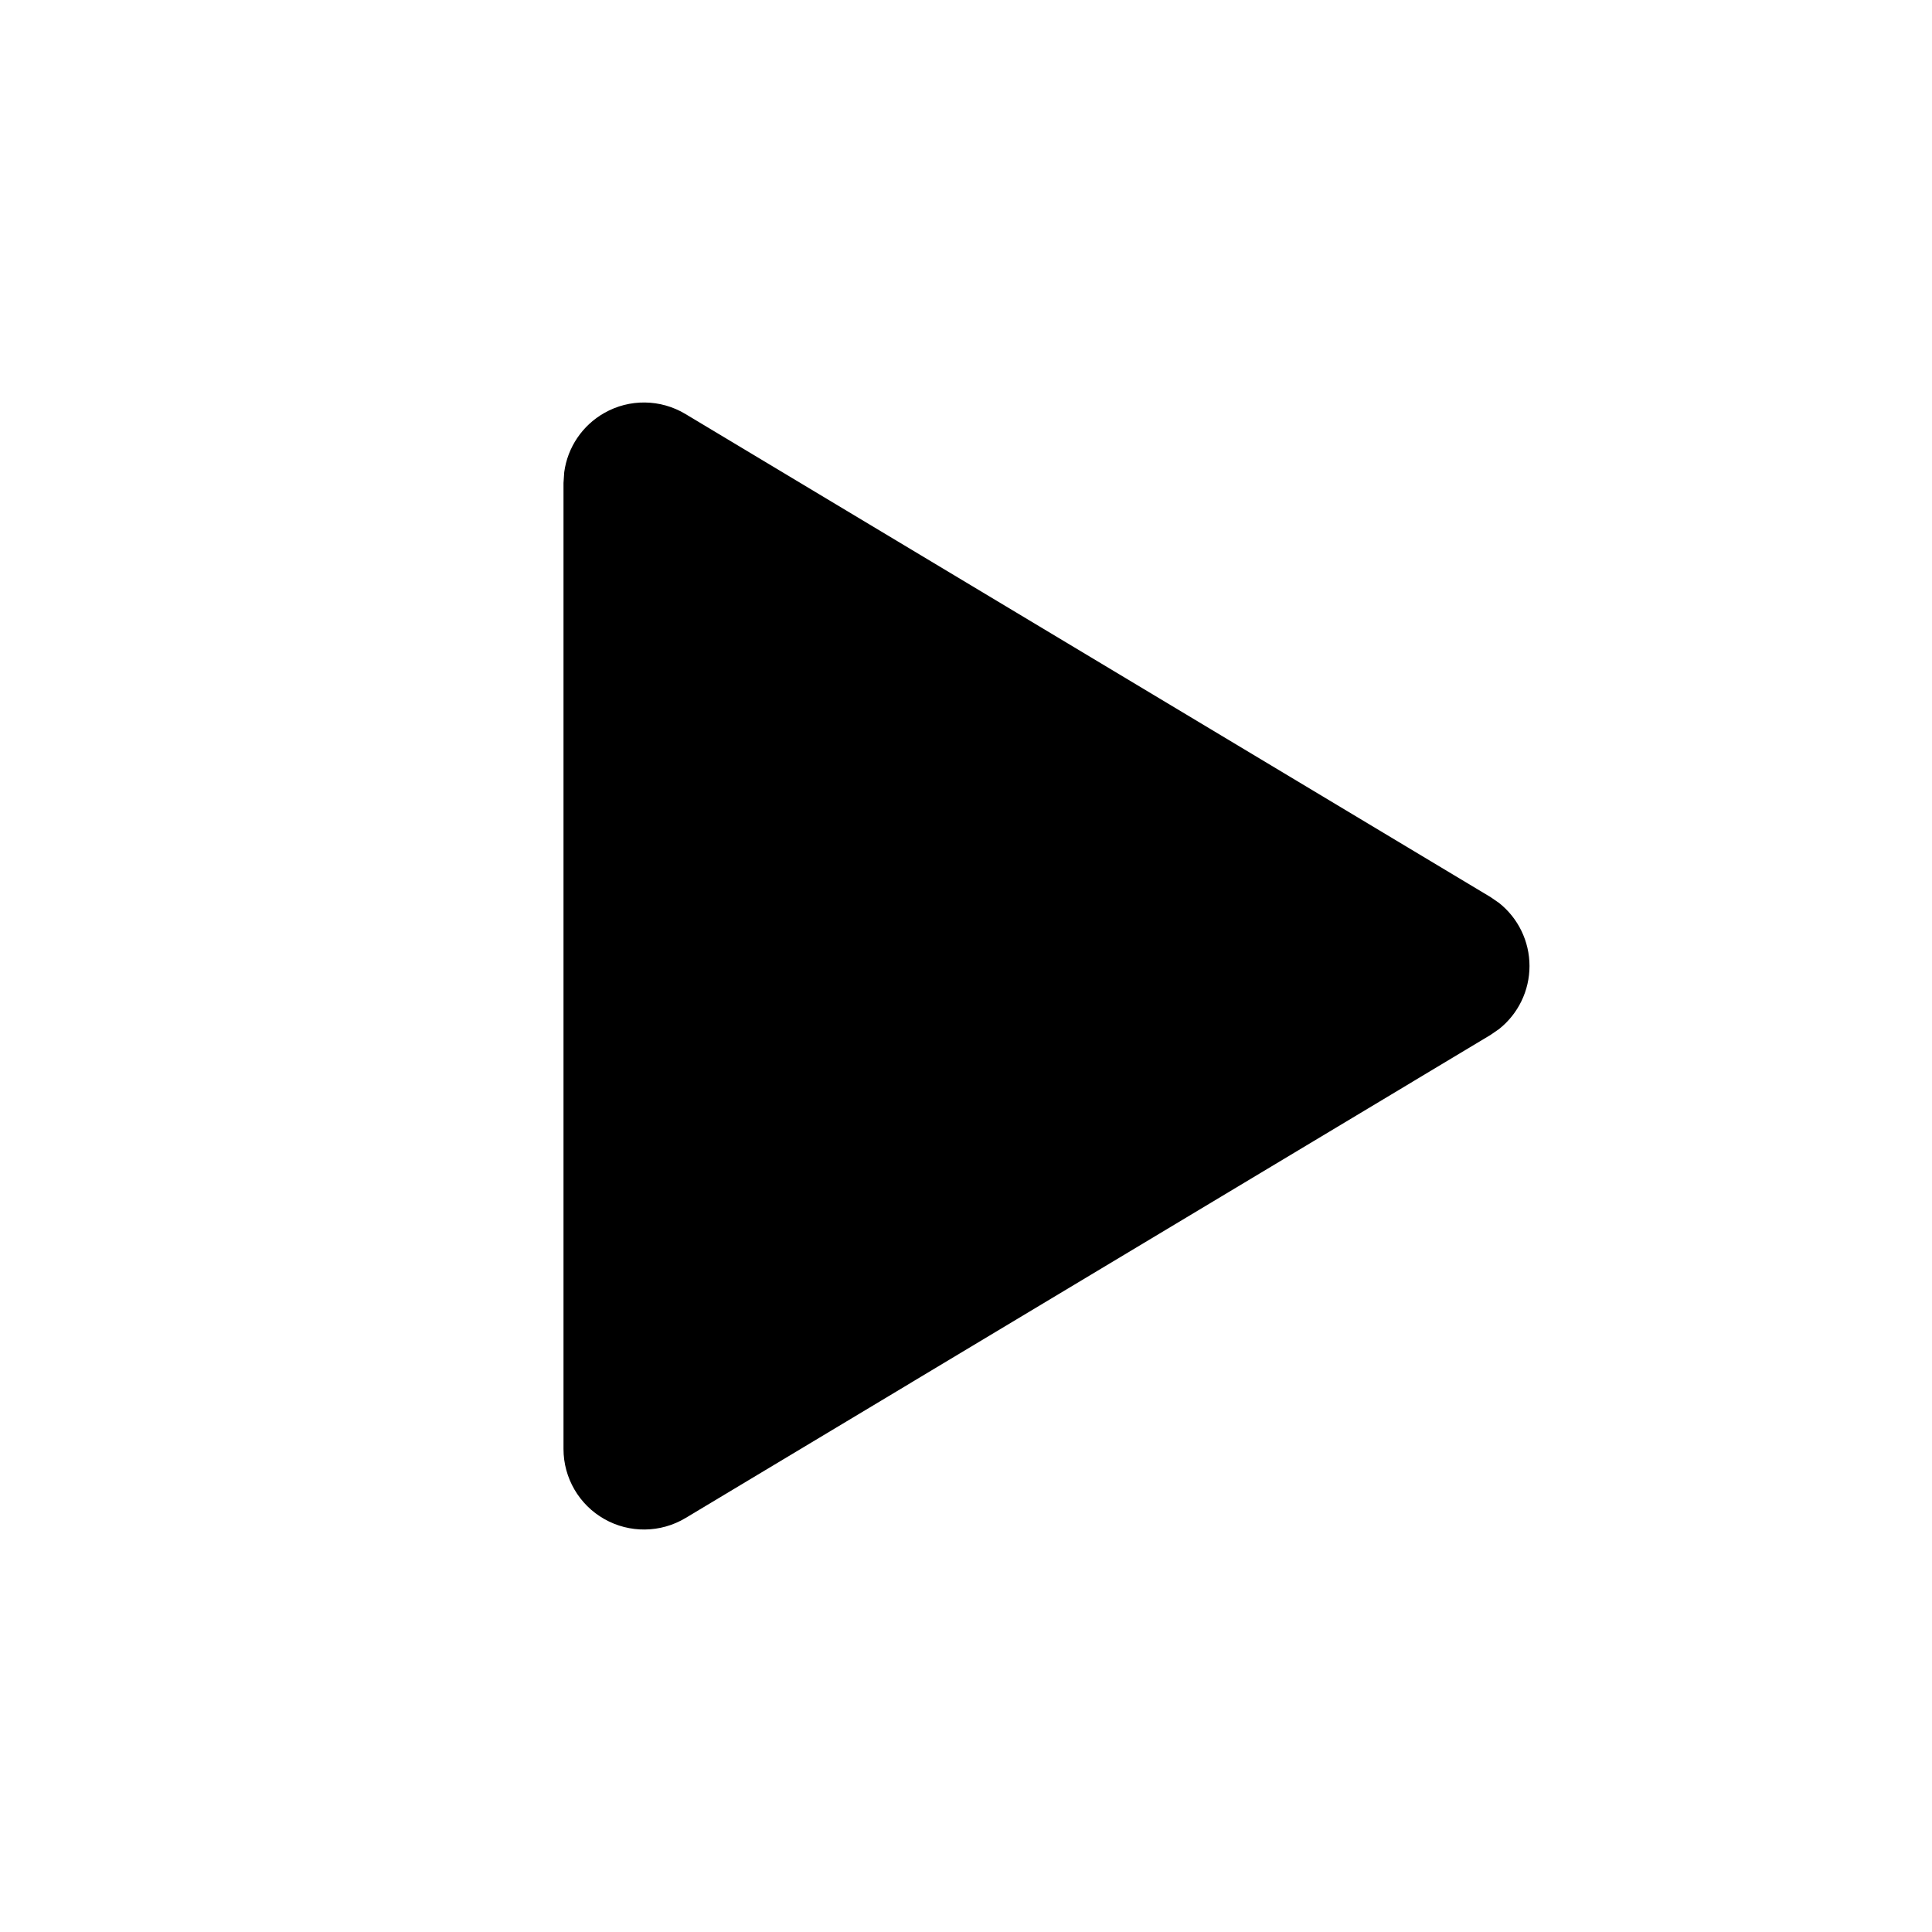 <svg width="24" height="24" viewBox="0 0 24 24" fill="none" xmlns="http://www.w3.org/2000/svg">
<path d="M7.507 5.13C7.82 4.952 8.206 4.957 8.515 5.143L18.515 11.143L18.622 11.217C18.859 11.405 19 11.693 19 12C19 12.307 18.859 12.595 18.622 12.783L18.515 12.857L8.515 18.858C8.206 19.043 7.82 19.048 7.507 18.87C7.194 18.693 7 18.36 7 18V6L7.009 5.866C7.05 5.559 7.233 5.285 7.507 5.13Z" fill="black"/>
</svg>
